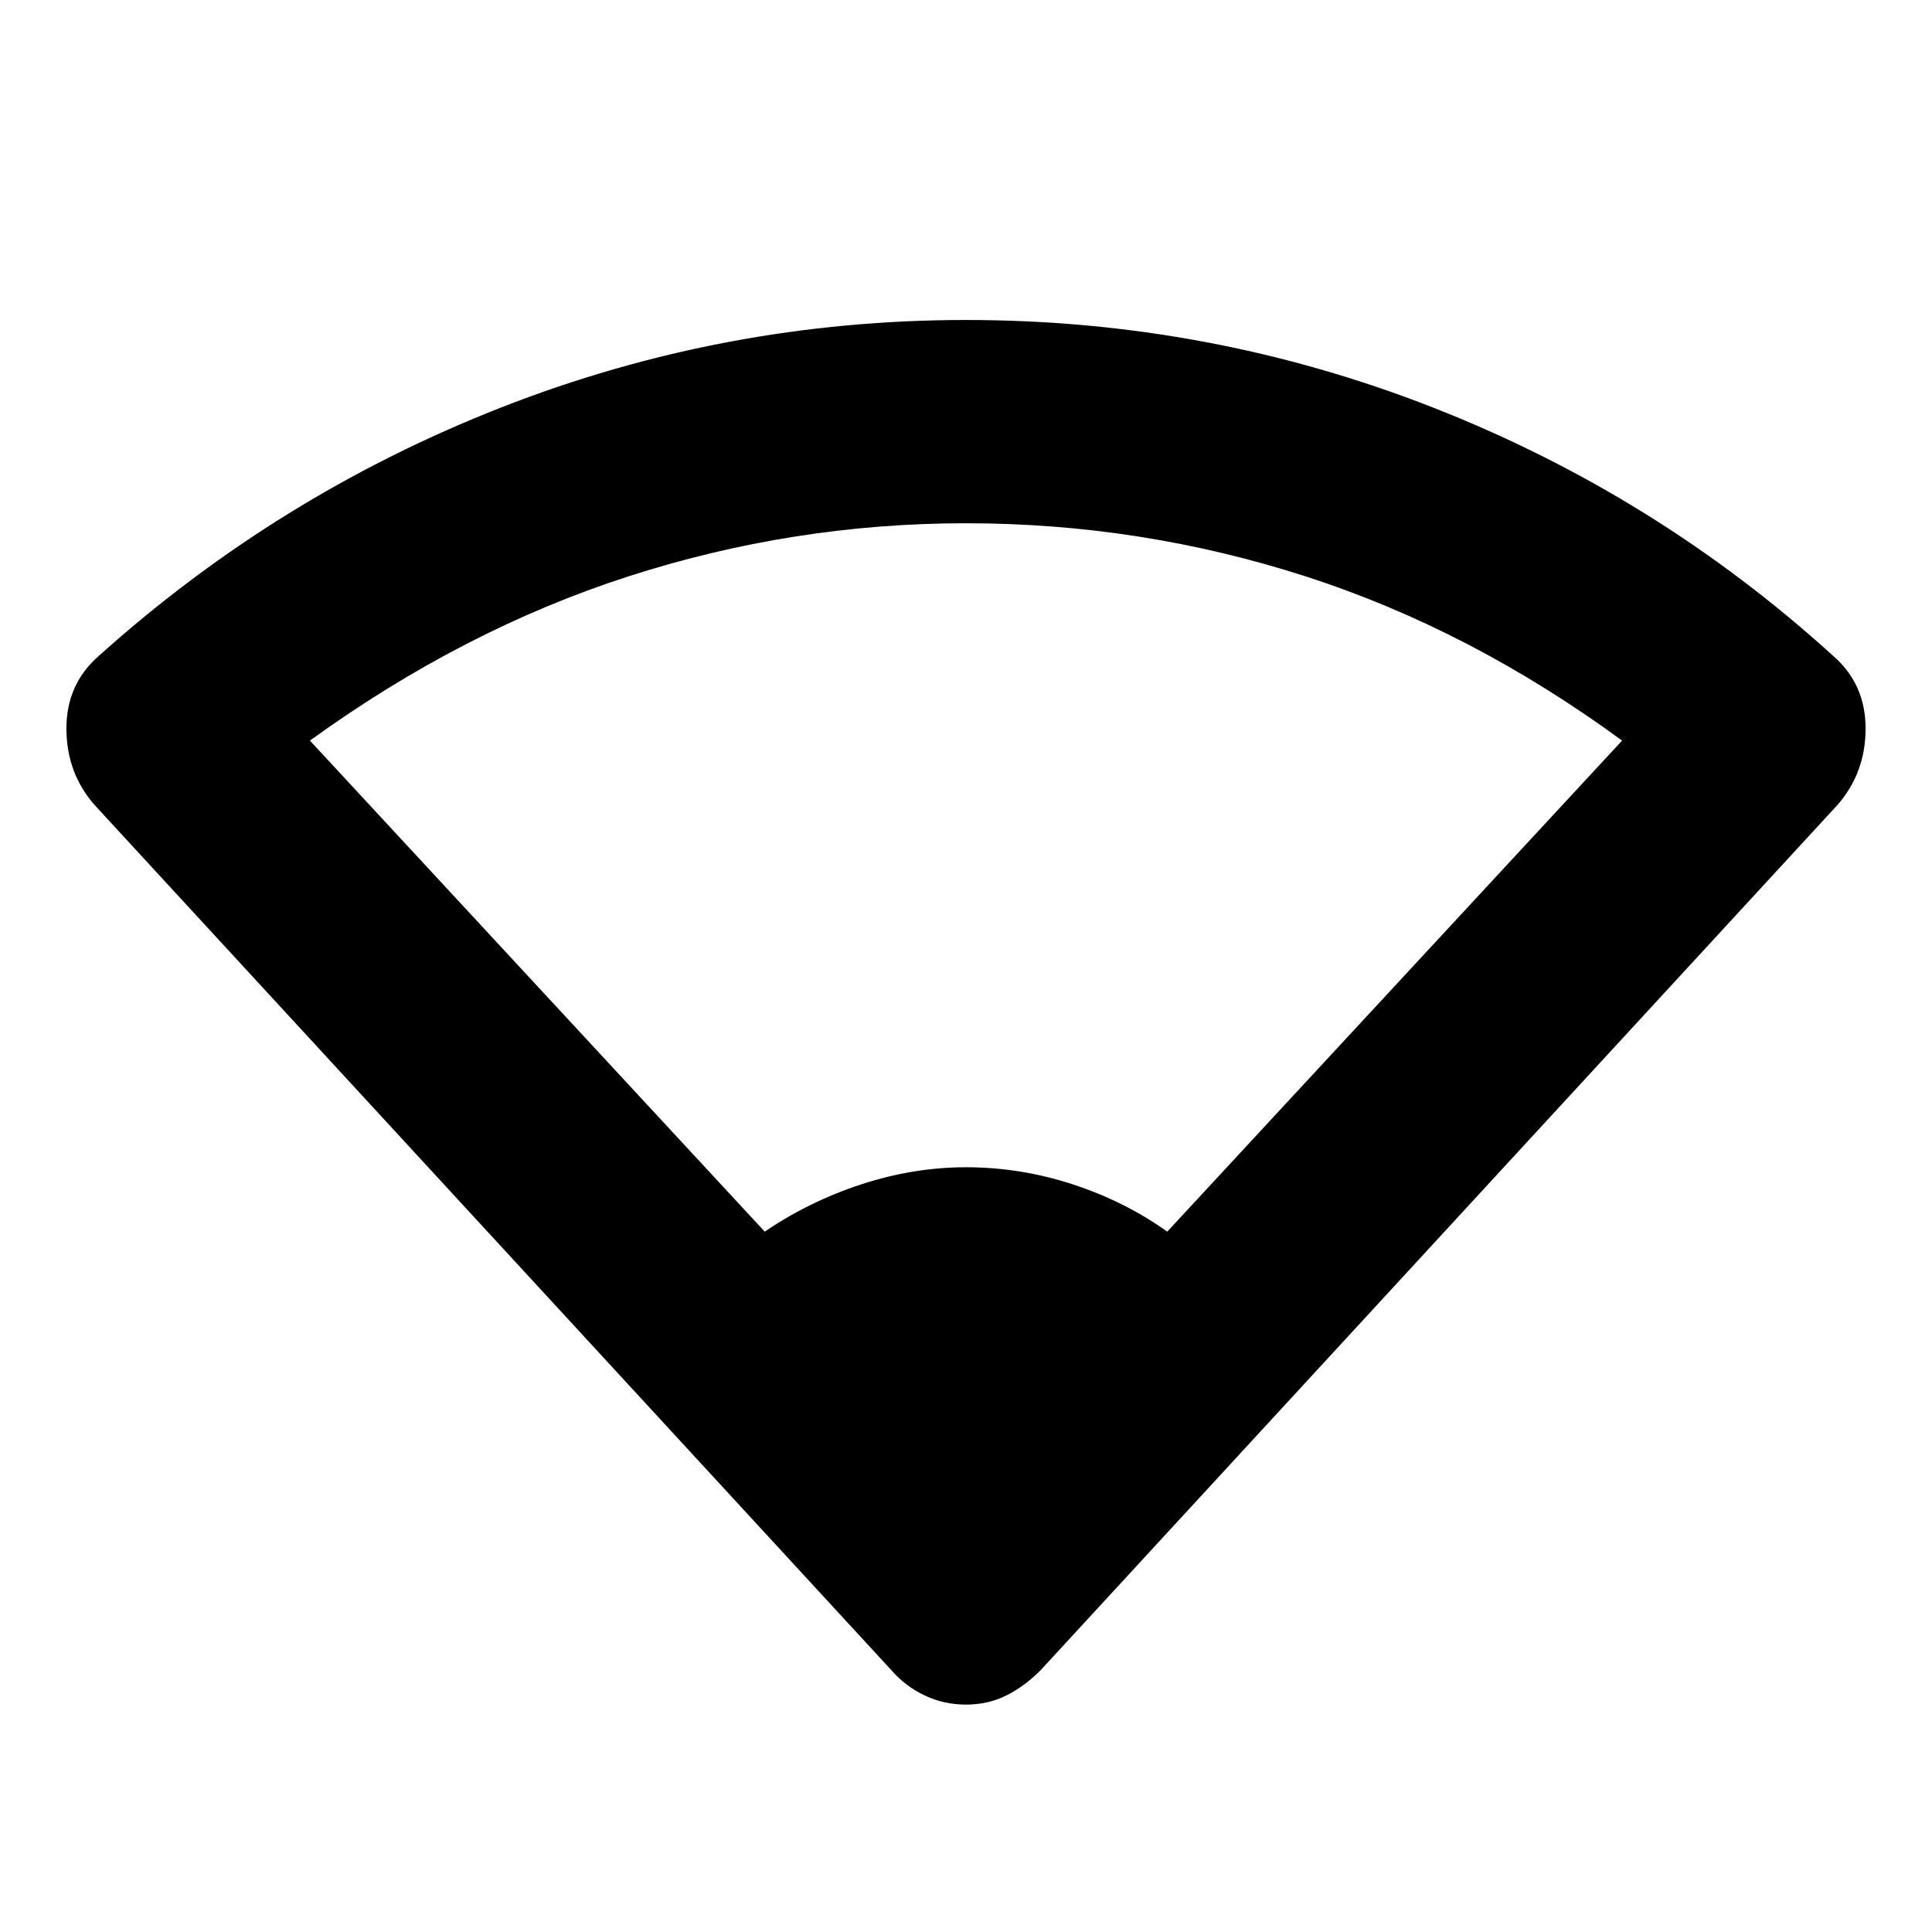 <svg xmlns="http://www.w3.org/2000/svg" height="24" width="24"><path d="M9.5 15.3q.55-.375 1.2-.588.65-.212 1.3-.212.675 0 1.325.212.65.213 1.175.588l5.65-6.1q-1.875-1.375-3.925-2.038Q14.175 6.5 12 6.5q-2.15 0-4.2.662-2.05.663-3.95 2.038Zm2.5 5.875q-.275 0-.512-.113-.238-.112-.413-.312L1.175 10q-.35-.4-.35-.95 0-.55.4-.9 2.225-2 5-3.088Q9 3.975 12 3.975q3.025 0 5.8 1.087 2.775 1.088 4.975 3.088.4.35.4.9t-.35.95l-9.9 10.75q-.2.2-.425.312-.225.113-.5.113Z"/></svg>